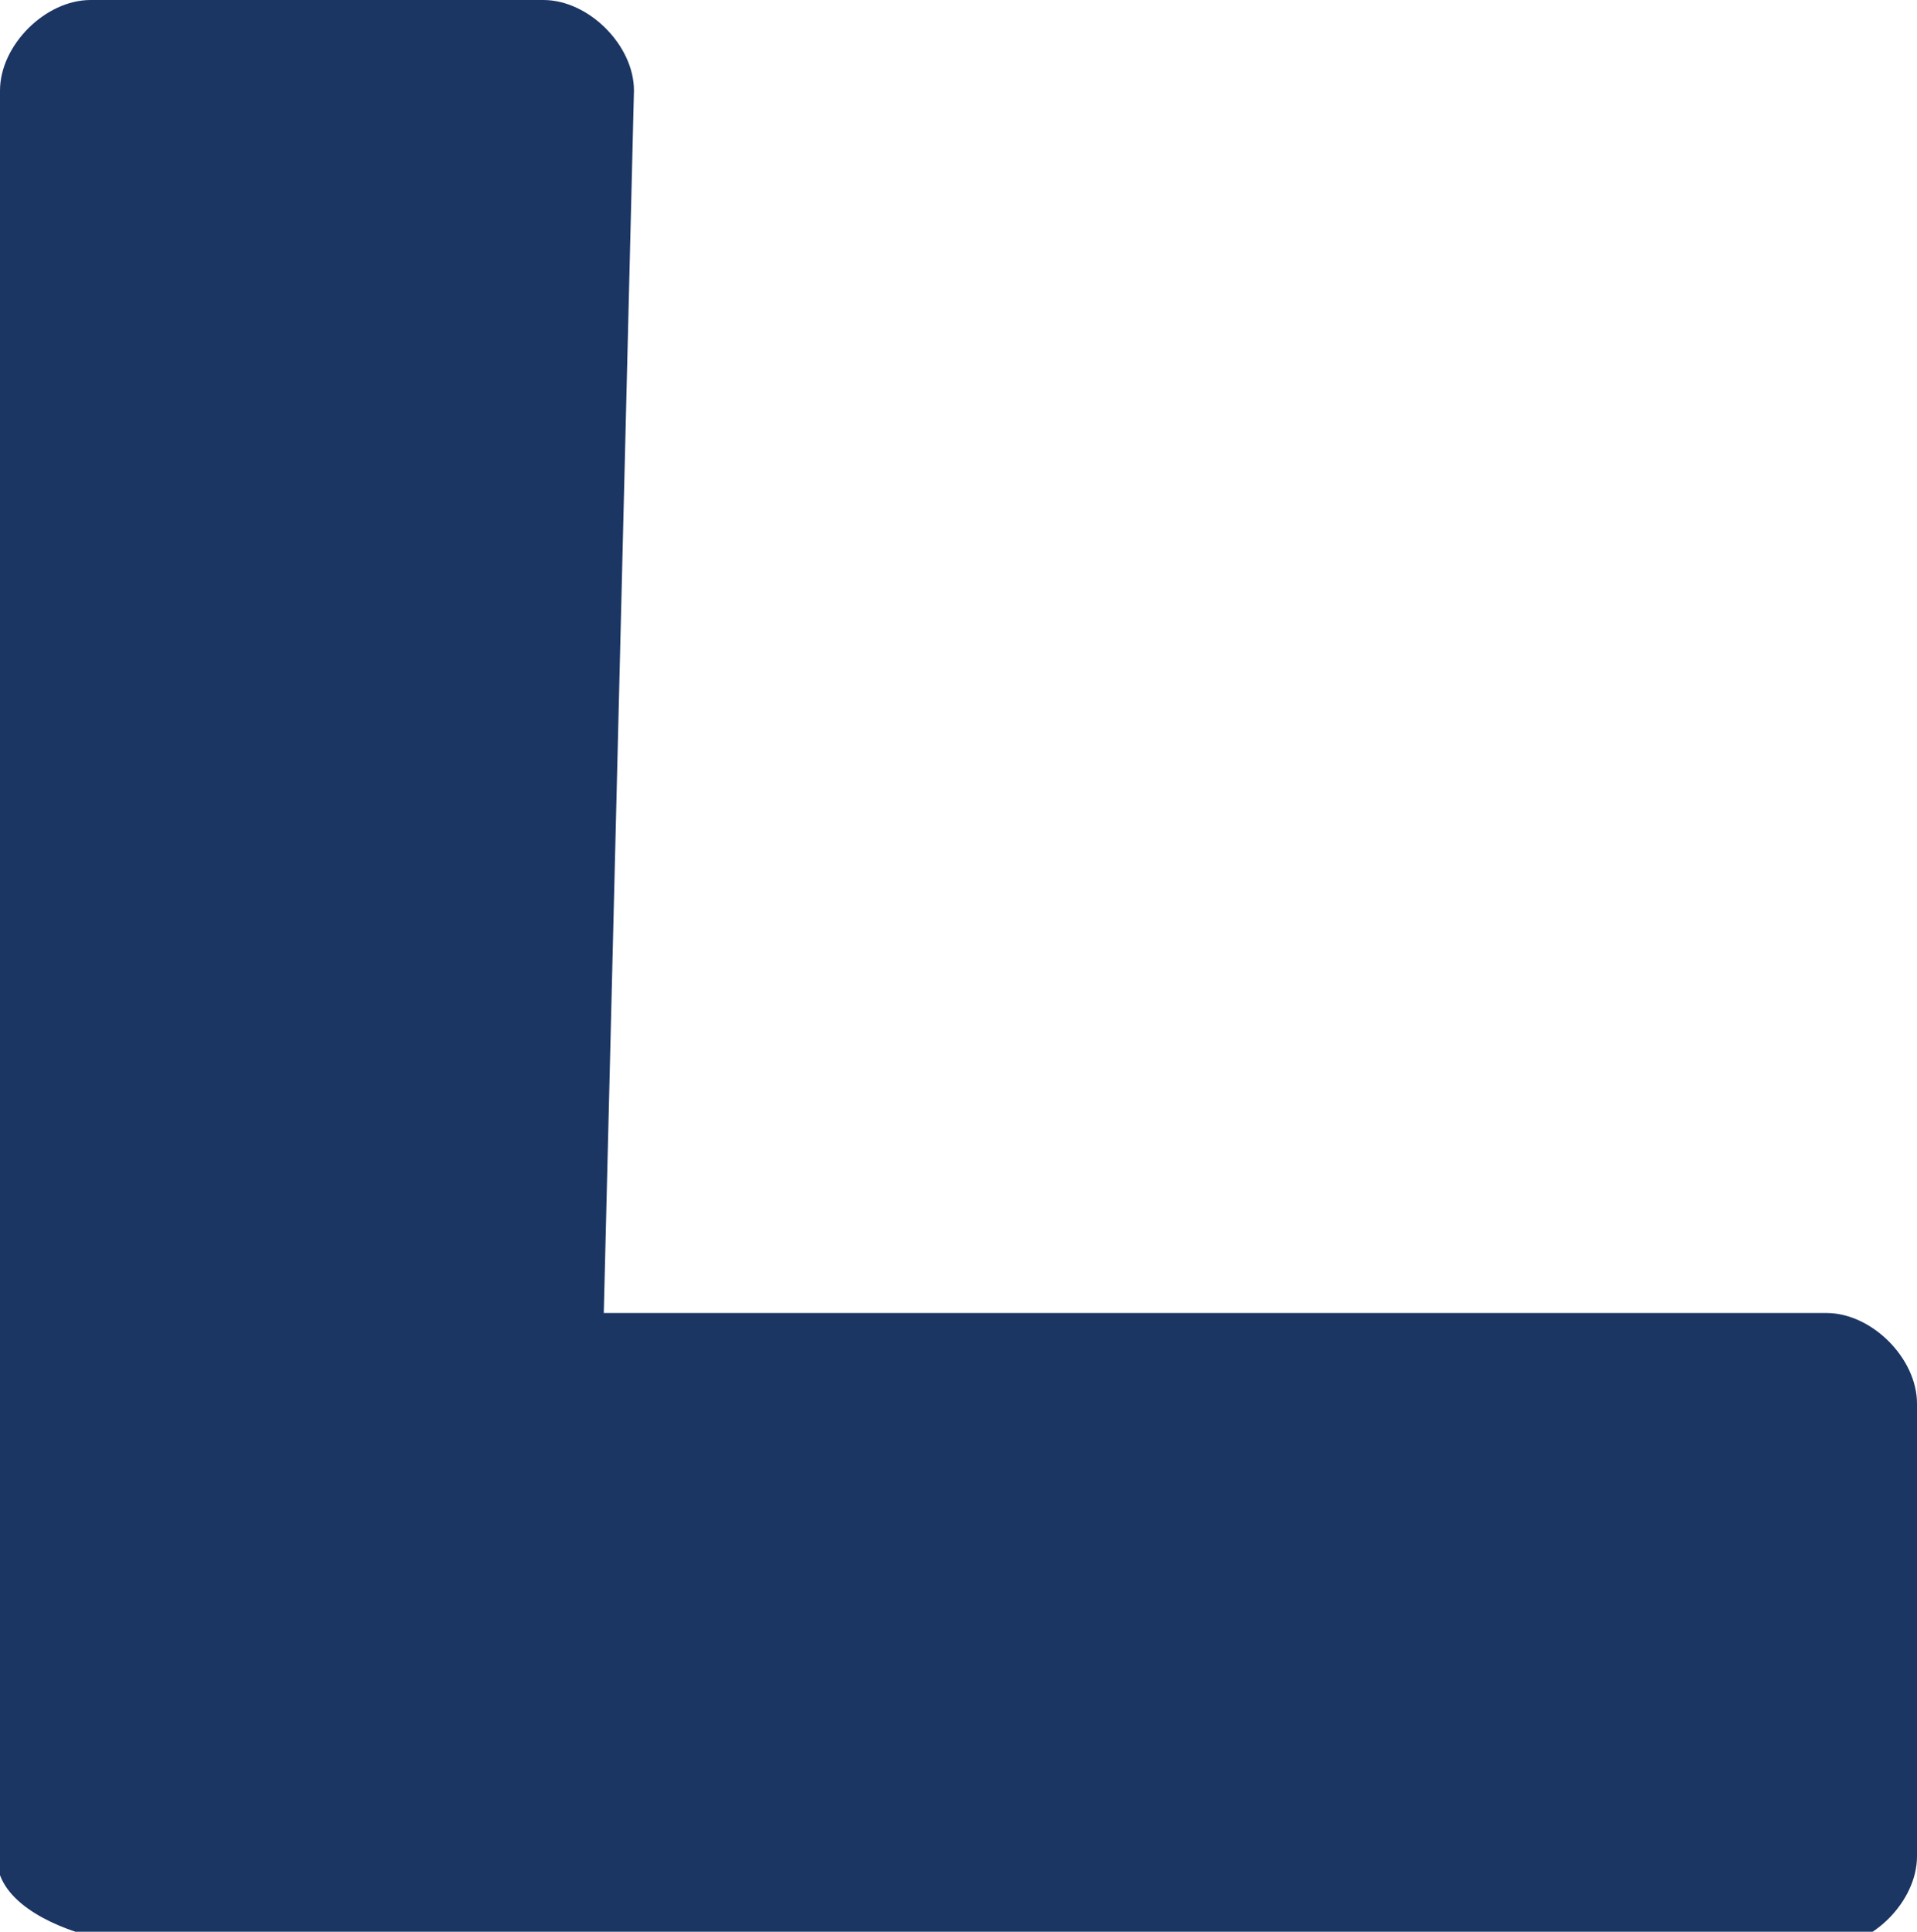 <?xml version="1.0" encoding="utf-8"?>
<!-- Generator: Adobe Illustrator 21.1.0, SVG Export Plug-In . SVG Version: 6.00 Build 0)  -->
<svg version="1.1" id="Layer_1" xmlns="http://www.w3.org/2000/svg" xmlns:xlink="http://www.w3.org/1999/xlink" x="0px" y="0px"
	 viewBox="0 0 12.7 12.8" enable-background="new 0 0 12.7 12.8" xml:space="preserve">
<path fill="#1C3664" d="M0,12.2l0-3l0-8.6C0,0.3,0.3,0,0.6,0l3,0c0.3,0,0.6,0.3,0.6,0.6L4,8.7h8.1c0.3,0,0.6,0.3,0.6,0.6v3
	c0,0.3-0.3,0.6-0.6,0.6l-8.6,0l-3-0.1C0.2,12.7-0.1,12.5,0,12.2z"/>
</svg>
